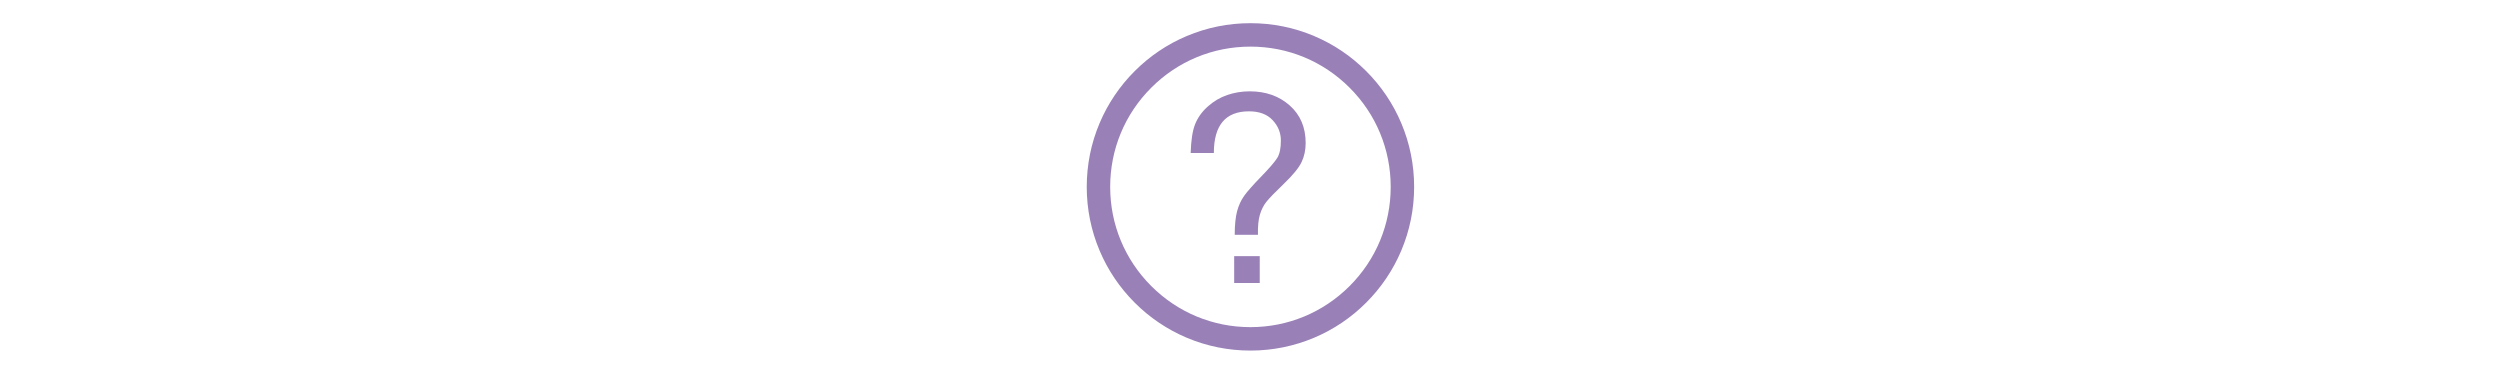 <svg
          style="height: 30px"
          t="1625821636554"
          class="icon"
          viewBox="0 0 1024 1024"
          version="1.1"
          xmlns="http://www.w3.org/2000/svg"
          p-id="6309"
          width="200"
          height="200"
        >
          <path
            d="M513.2 957.3c-60.3 0-118.9-11.8-174-35.1-53.2-22.5-101-54.7-142.1-95.8-41-41-73.3-88.8-95.8-142.1-23.3-55.1-35.1-113.7-35.1-174s11.8-118.9 35.1-174c22.5-53.2 54.7-101 95.8-142.1 41-41 88.8-73.3 142.1-95.8 55.1-23.3 113.7-35.1 174-35.1s118.9 11.8 174 35.1c53.2 22.5 101 54.7 142.1 95.8 41 41 73.3 88.8 95.8 142.1 23.3 55.1 35.1 113.7 35.1 174s-11.8 118.9-35.1 174c-22.5 53.2-54.7 101-95.8 142.1-41 41-88.8 73.3-142.1 95.8-55.1 23.2-113.7 35.1-174 35.1z m0-830c-102.3 0-198.5 39.8-270.8 112.2C170 311.8 130.2 408 130.2 510.3S170 708.7 242.4 781.1c72.3 72.3 168.5 112.2 270.8 112.2S711.7 853.4 784 781.1c72.3-72.3 112.2-168.5 112.2-270.8 0-102.3-39.8-198.5-112.2-270.8-72.3-72.4-168.5-112.2-270.8-112.2z"
            p-id="6310"
            fill="#9981B8"
          ></path>
          <path
            d="M350 417.8c1-34.6 5-60.8 12.2-78.8 7.2-18 18.7-34.1 34.6-48.2 15.8-14.2 33.5-24.6 52.9-31.3 19.4-6.7 40-10.1 61.6-10.1 43.7 0 80 12.8 109.1 38.5 29 25.7 43.6 59.9 43.6 102.6 0 19.2-3.7 36.6-11.2 52.2-7.4 15.6-23.3 35-47.5 58.3-24.2 23.3-40.3 39.8-48.2 49.7-7.9 9.8-13.9 21.6-18 35.3-4.1 13.7-5.9 32-5.4 55.1h-63.4c0-26.9 2.2-48.4 6.5-64.4 4.3-16.1 10.8-30.1 19.4-42.1 8.6-12 24.2-29.6 46.8-52.9 22.6-23.3 37.1-40.2 43.6-50.8 6.5-10.6 9.7-26.3 9.7-47.2 0-20.9-7.4-39.4-22.3-55.4-15-16.2-36.6-24.3-64.9-24.3-63.8 0-95.8 37.9-95.8 113.8H350z m188.6 355h-69.8v-73.4h69.8v73.4z"
            p-id="6311"
            fill="#9981B8"
          ></path>
        </svg>